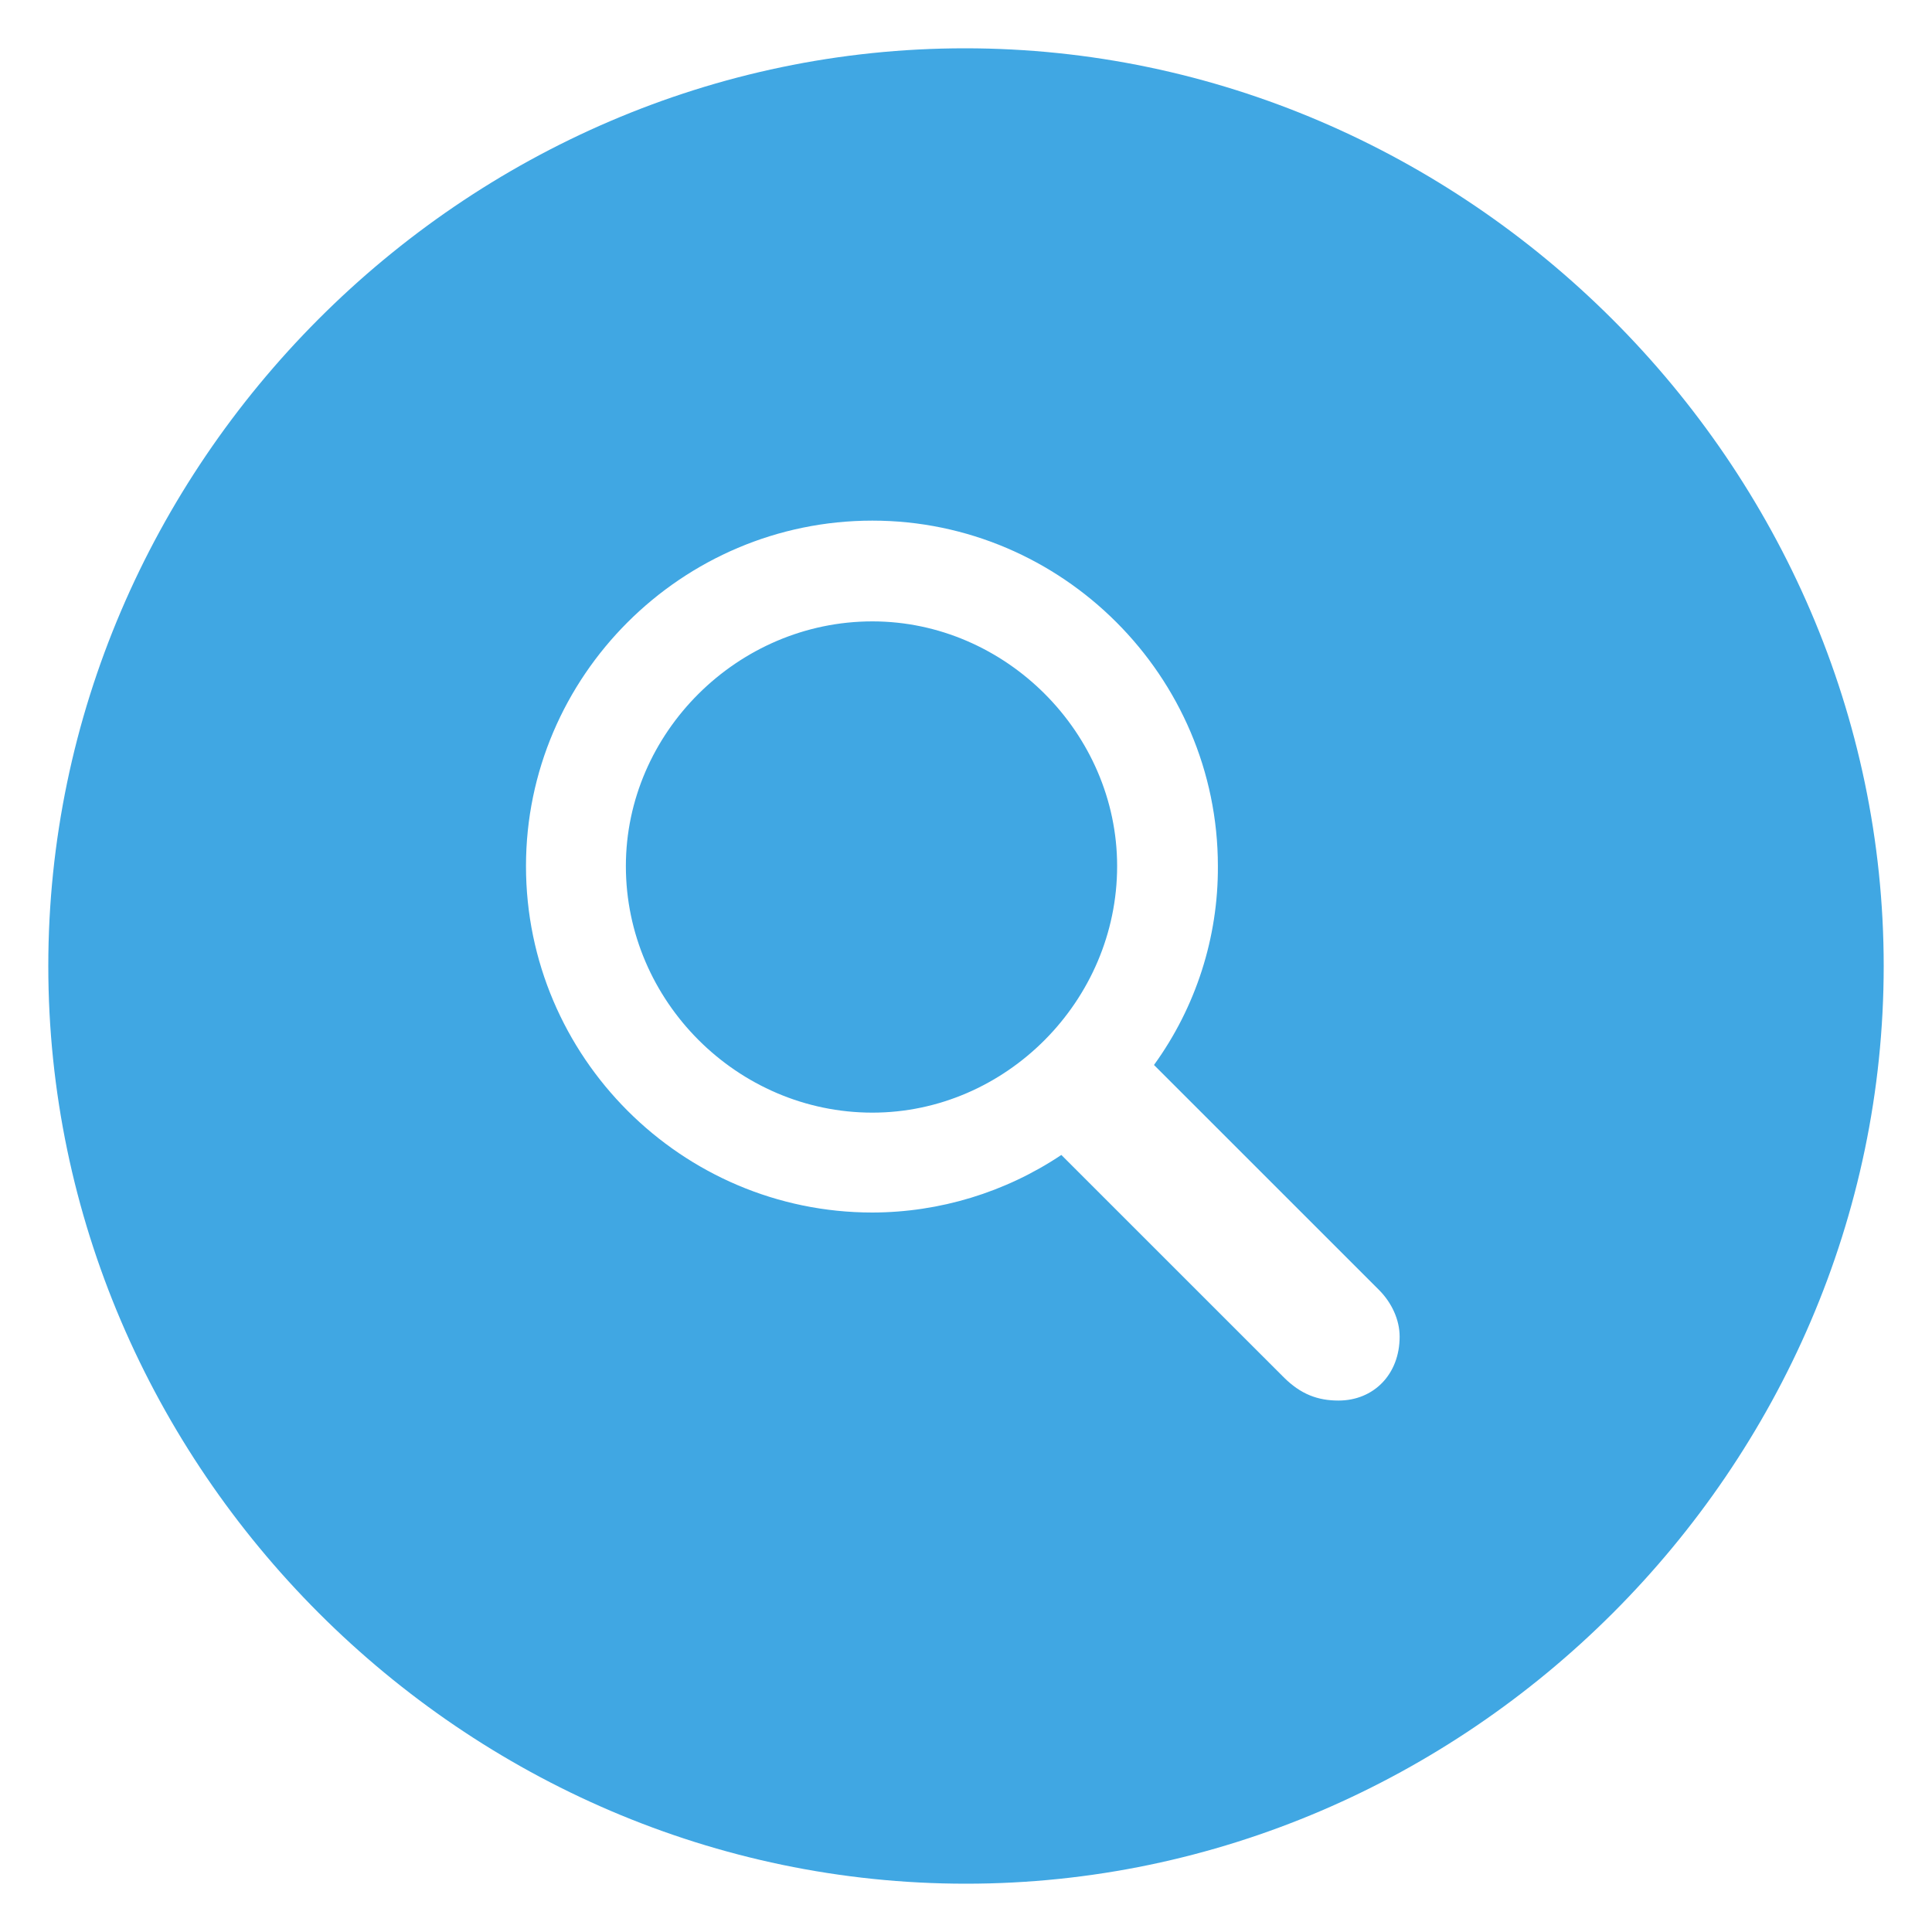 <svg xmlns="http://www.w3.org/2000/svg" width="40" height="40" viewBox="0 0 40 40" fill="none">
  <path d="M20 39C30.376 39 39 30.394 39 20C39 9.624 30.357 1 19.98 1C9.587 1 1 9.624 1 20C1 30.394 9.605 39 20 39ZM10.89 17.932C10.89 14.002 14.113 10.779 18.062 10.779C21.993 10.779 25.215 14.002 25.215 17.932C25.223 19.41 24.759 20.852 23.892 22.049L28.55 26.706C28.811 26.967 28.978 27.321 28.978 27.674C28.978 28.457 28.438 28.997 27.712 28.997C27.283 28.997 26.929 28.867 26.575 28.512L21.974 23.912C20.816 24.686 19.455 25.101 18.062 25.104C14.113 25.104 10.89 21.881 10.89 17.932ZM12.958 17.932C12.958 20.726 15.268 23.036 18.062 23.036C20.82 23.036 23.129 20.726 23.129 17.932C23.129 15.176 20.819 12.865 18.062 12.865C15.268 12.865 12.958 15.176 12.958 17.932Z" fill="#40A7E3"/>
</svg>